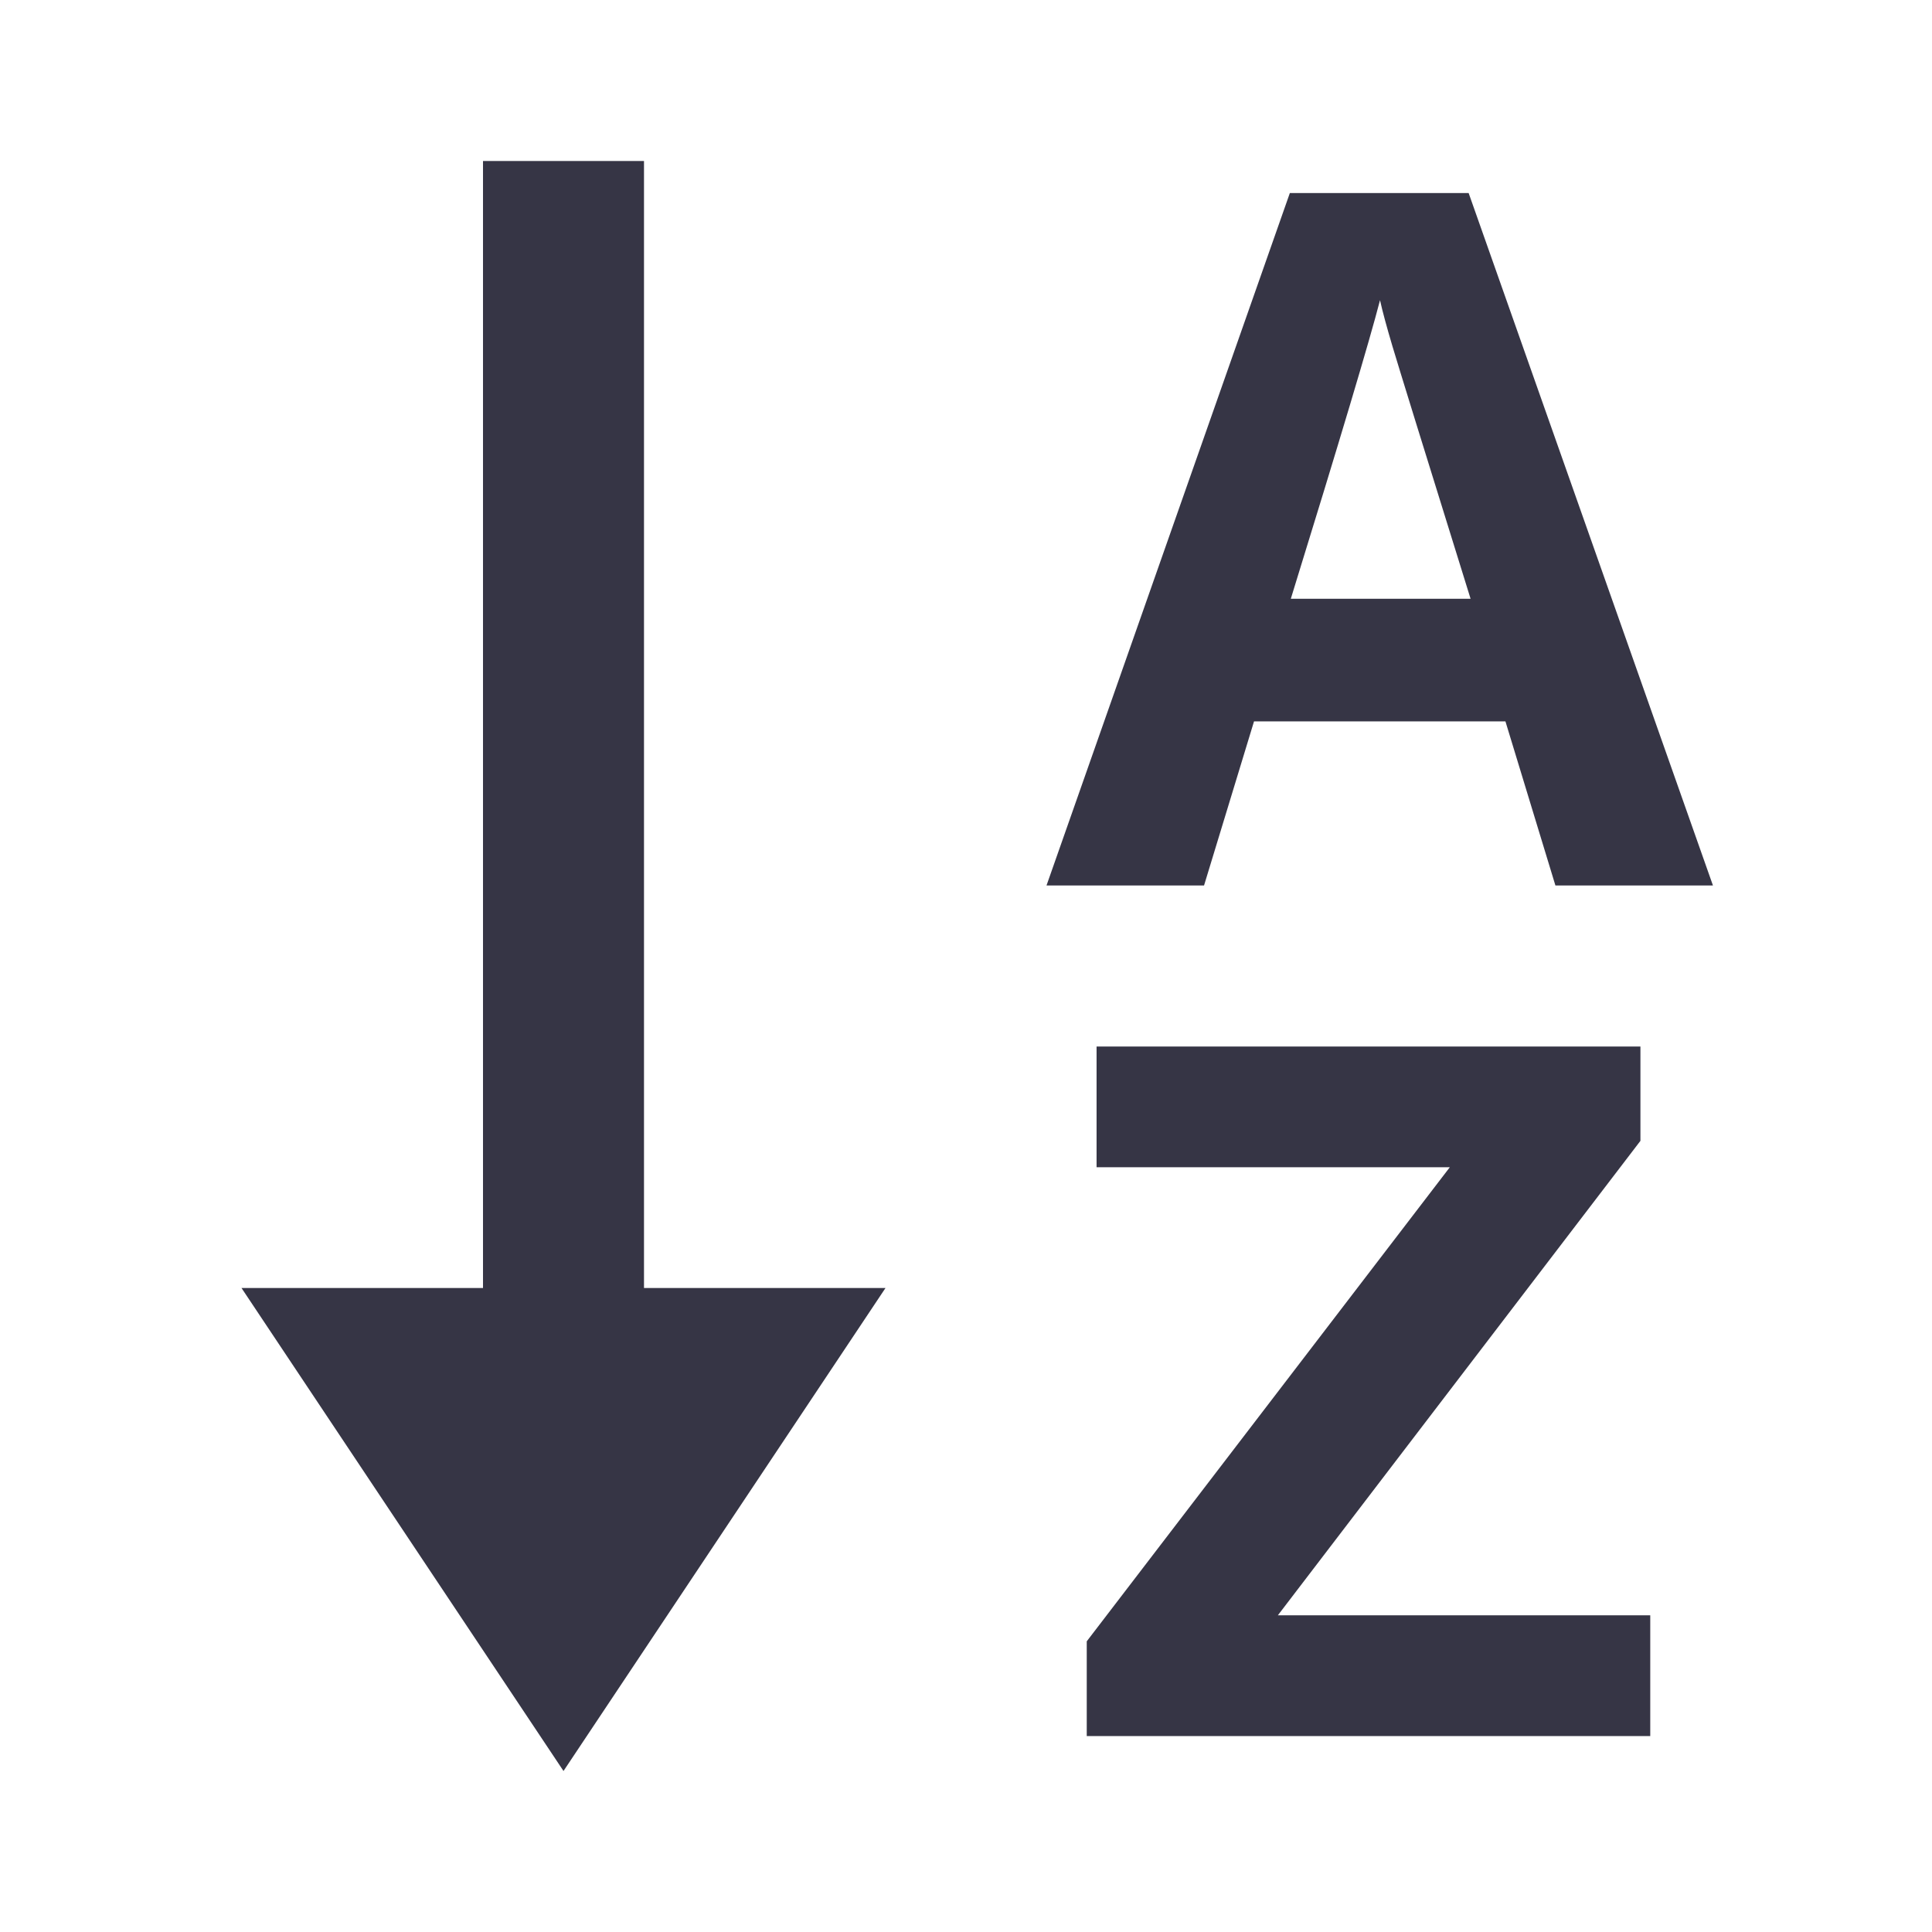 <svg width="24" height="24" viewBox="0 0 24 24" fill="none" xmlns="http://www.w3.org/2000/svg">
<path fill-rule="evenodd" clip-rule="evenodd" d="M18.701 8.961L19.322 11H21.279L18.244 2.398H16.023L13 11H14.957L15.578 8.961H18.701ZM17.298 4.303C17.37 4.545 17.693 5.59 18.268 7.438H16.035C16.645 5.465 17.014 4.229 17.143 3.729C17.174 3.869 17.226 4.061 17.298 4.303Z" fill="#363545"/>
<path d="M20.5 21.566H13.5V20.389L18.01 14.5H13.622V13H20.378V14.172L15.874 20.066H20.5V21.566Z" fill="#363545"/>
<path d="M8 2H6V16H3L7 22L11 16H8V2Z" fill="#363545"/>
</svg>

